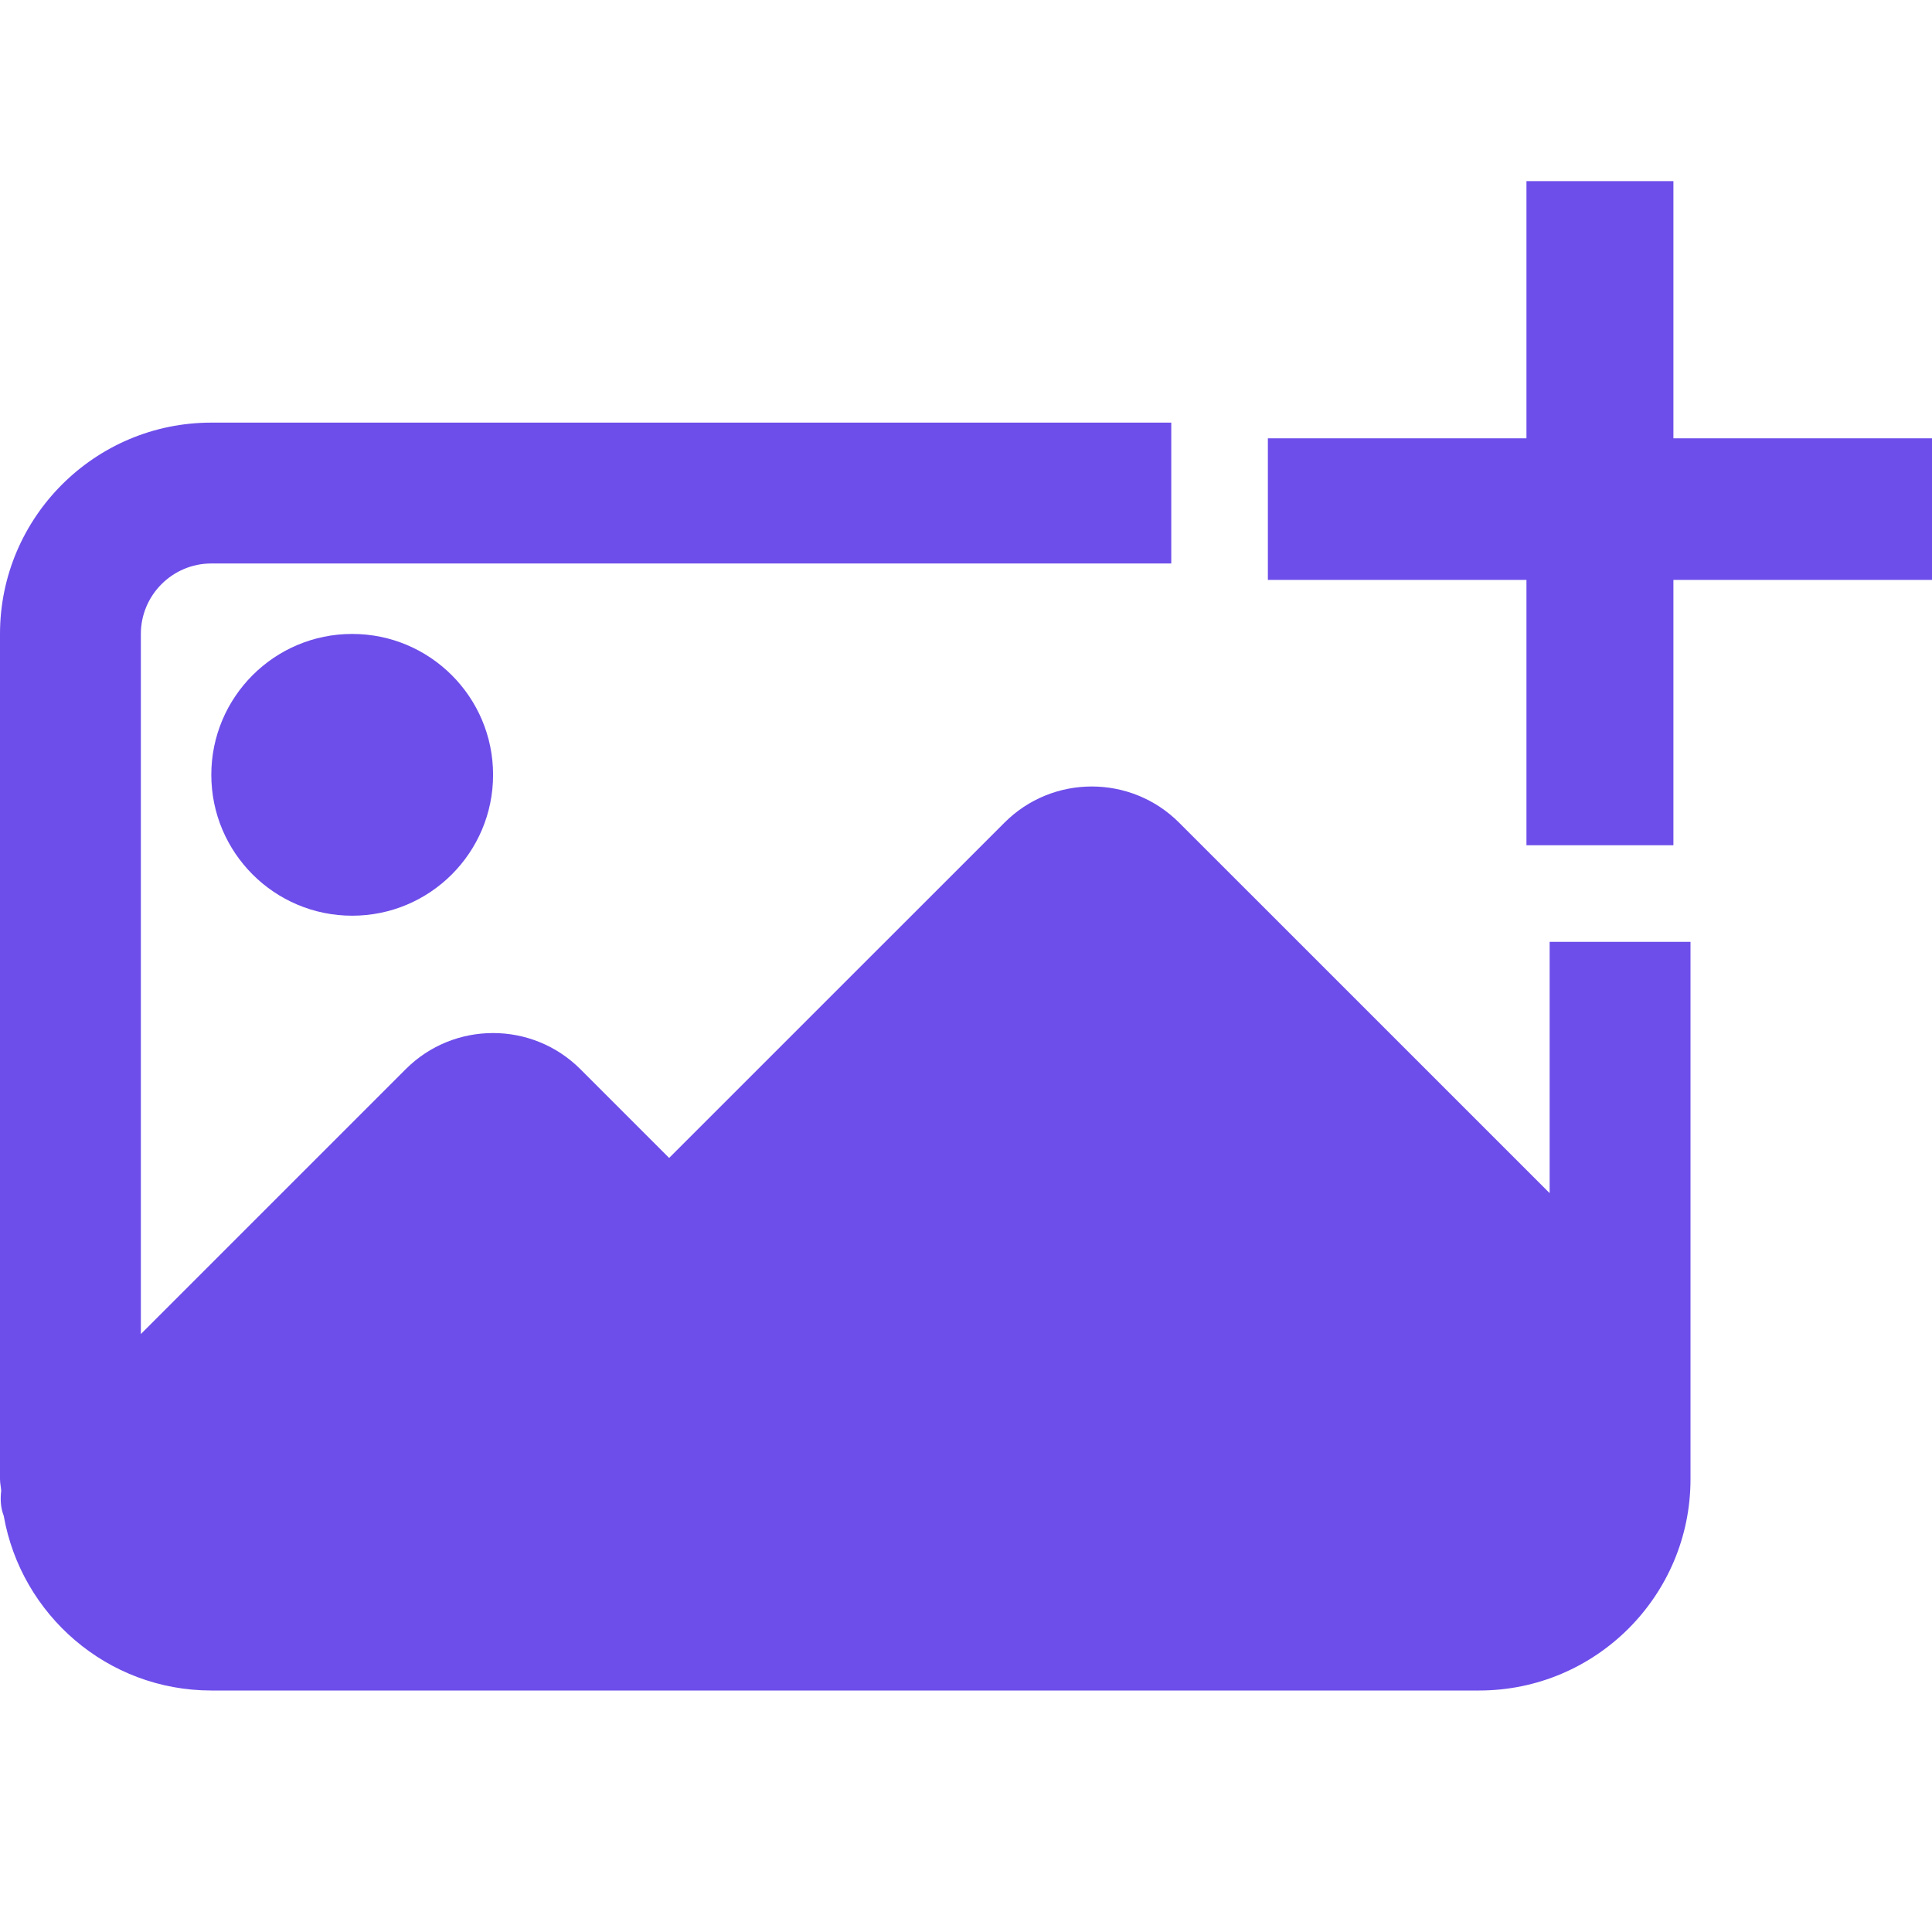 <svg width="32" height="32" viewBox="0 0 32 32" fill="none" xmlns="http://www.w3.org/2000/svg">
    <path d="M25.283 14H27.717V9.605H32V7.26H27.717V3H25.283V7.26H21V9.605H25.283V14Z" fill="#6D4EEA"/>
    <path d="M25.667 19.762V15.6H28V24.5C28 26.43 26.43 28 24.5 28H3.5C1.778 28 0.35 26.747 0.062 25.107C0.01 24.974 0.003 24.832 0.02 24.692C0.018 24.664 0.014 24.636 0.01 24.608C0.005 24.572 0 24.537 0 24.5V10.5C0 8.57 1.57 7 3.5 7H19.4V9.333H3.5C2.857 9.333 2.333 9.857 2.333 10.5V22.096L6.72 17.709C7.517 16.911 8.815 16.911 9.613 17.709L11.083 19.179L16.637 13.626C17.434 12.827 18.732 12.827 19.53 13.626L25.667 19.762Z" fill="#6D4EEA"/>
    <path d="M8.167 12.833C8.167 14.122 7.122 15.167 5.833 15.167C4.545 15.167 3.5 14.122 3.5 12.833C3.5 11.545 4.545 10.5 5.833 10.5C7.122 10.5 8.167 11.545 8.167 12.833Z" fill="#6D4EEA"/>
</svg>
